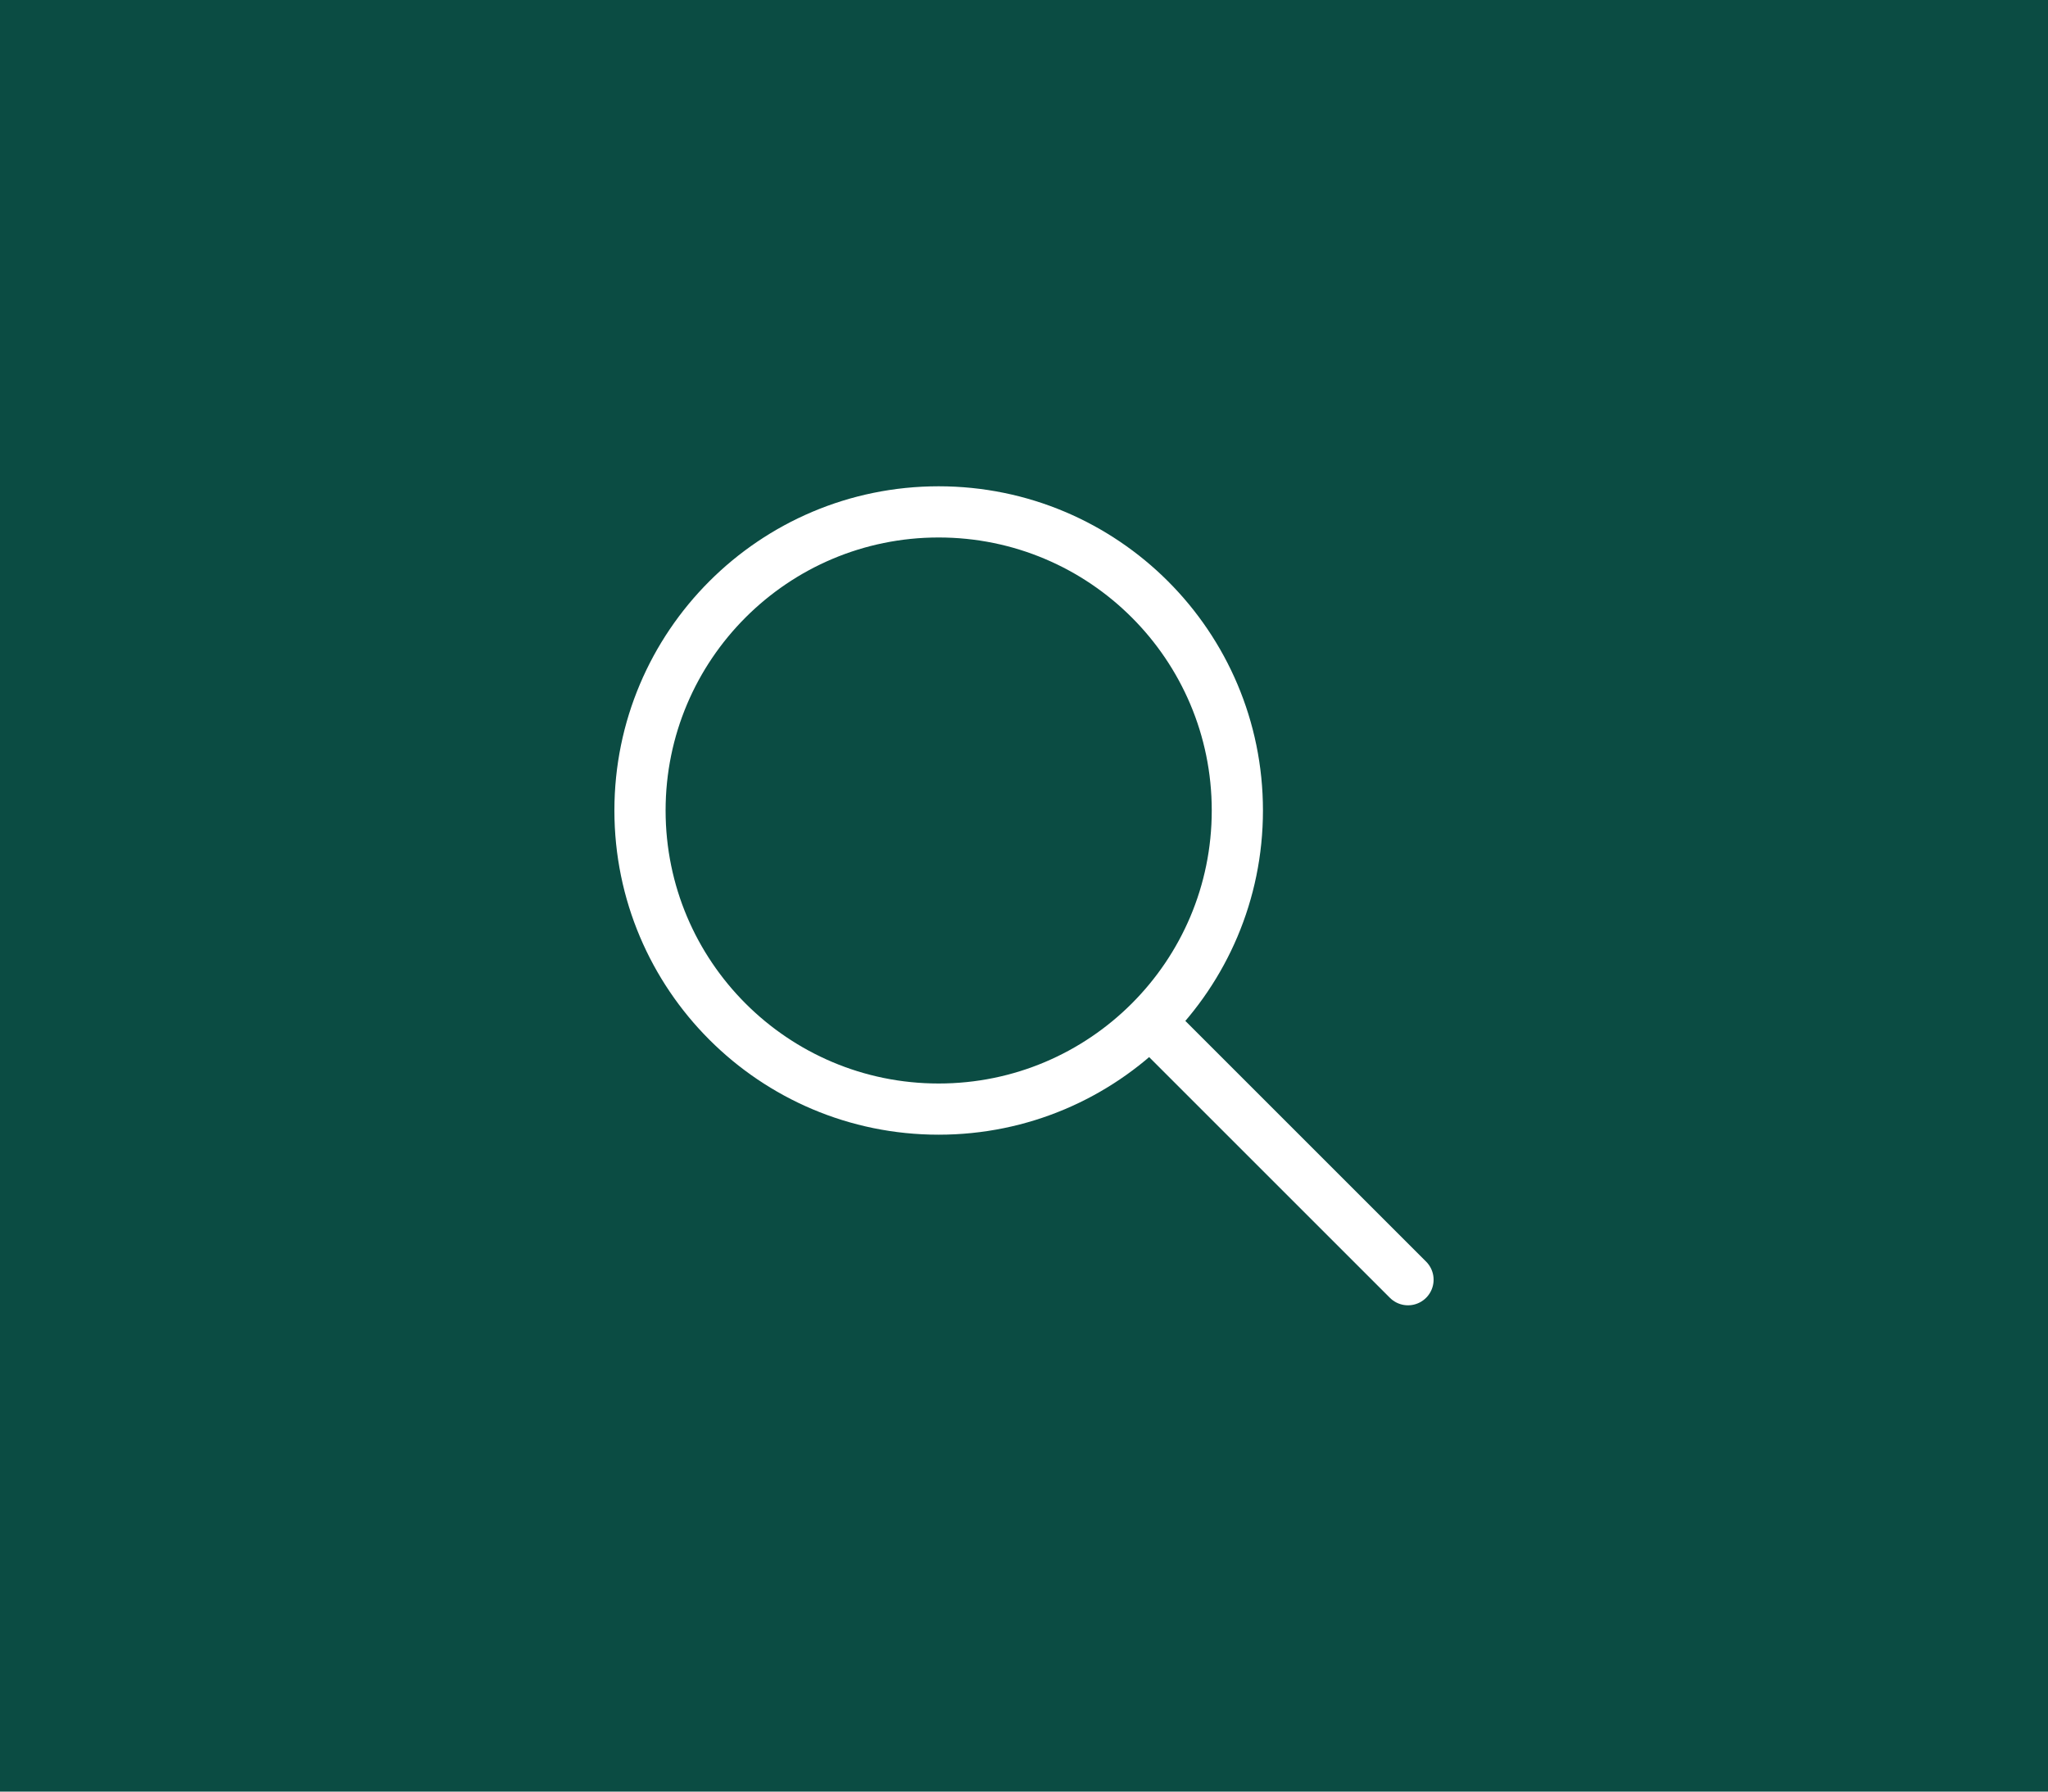 <svg width="40" height="35" viewBox="0 0 40 35" fill="none" xmlns="http://www.w3.org/2000/svg">
<rect width="40" height="35" fill="#0B4C43"/>
<path d="M22.5 20L27.5 25M18.333 21.667C15.112 21.667 12.5 19.055 12.5 15.833C12.5 12.612 15.112 10 18.333 10C21.555 10 24.167 12.612 24.167 15.833C24.167 19.055 21.555 21.667 18.333 21.667Z" stroke="white" stroke-linecap="round" stroke-linejoin="round"/>
</svg>
